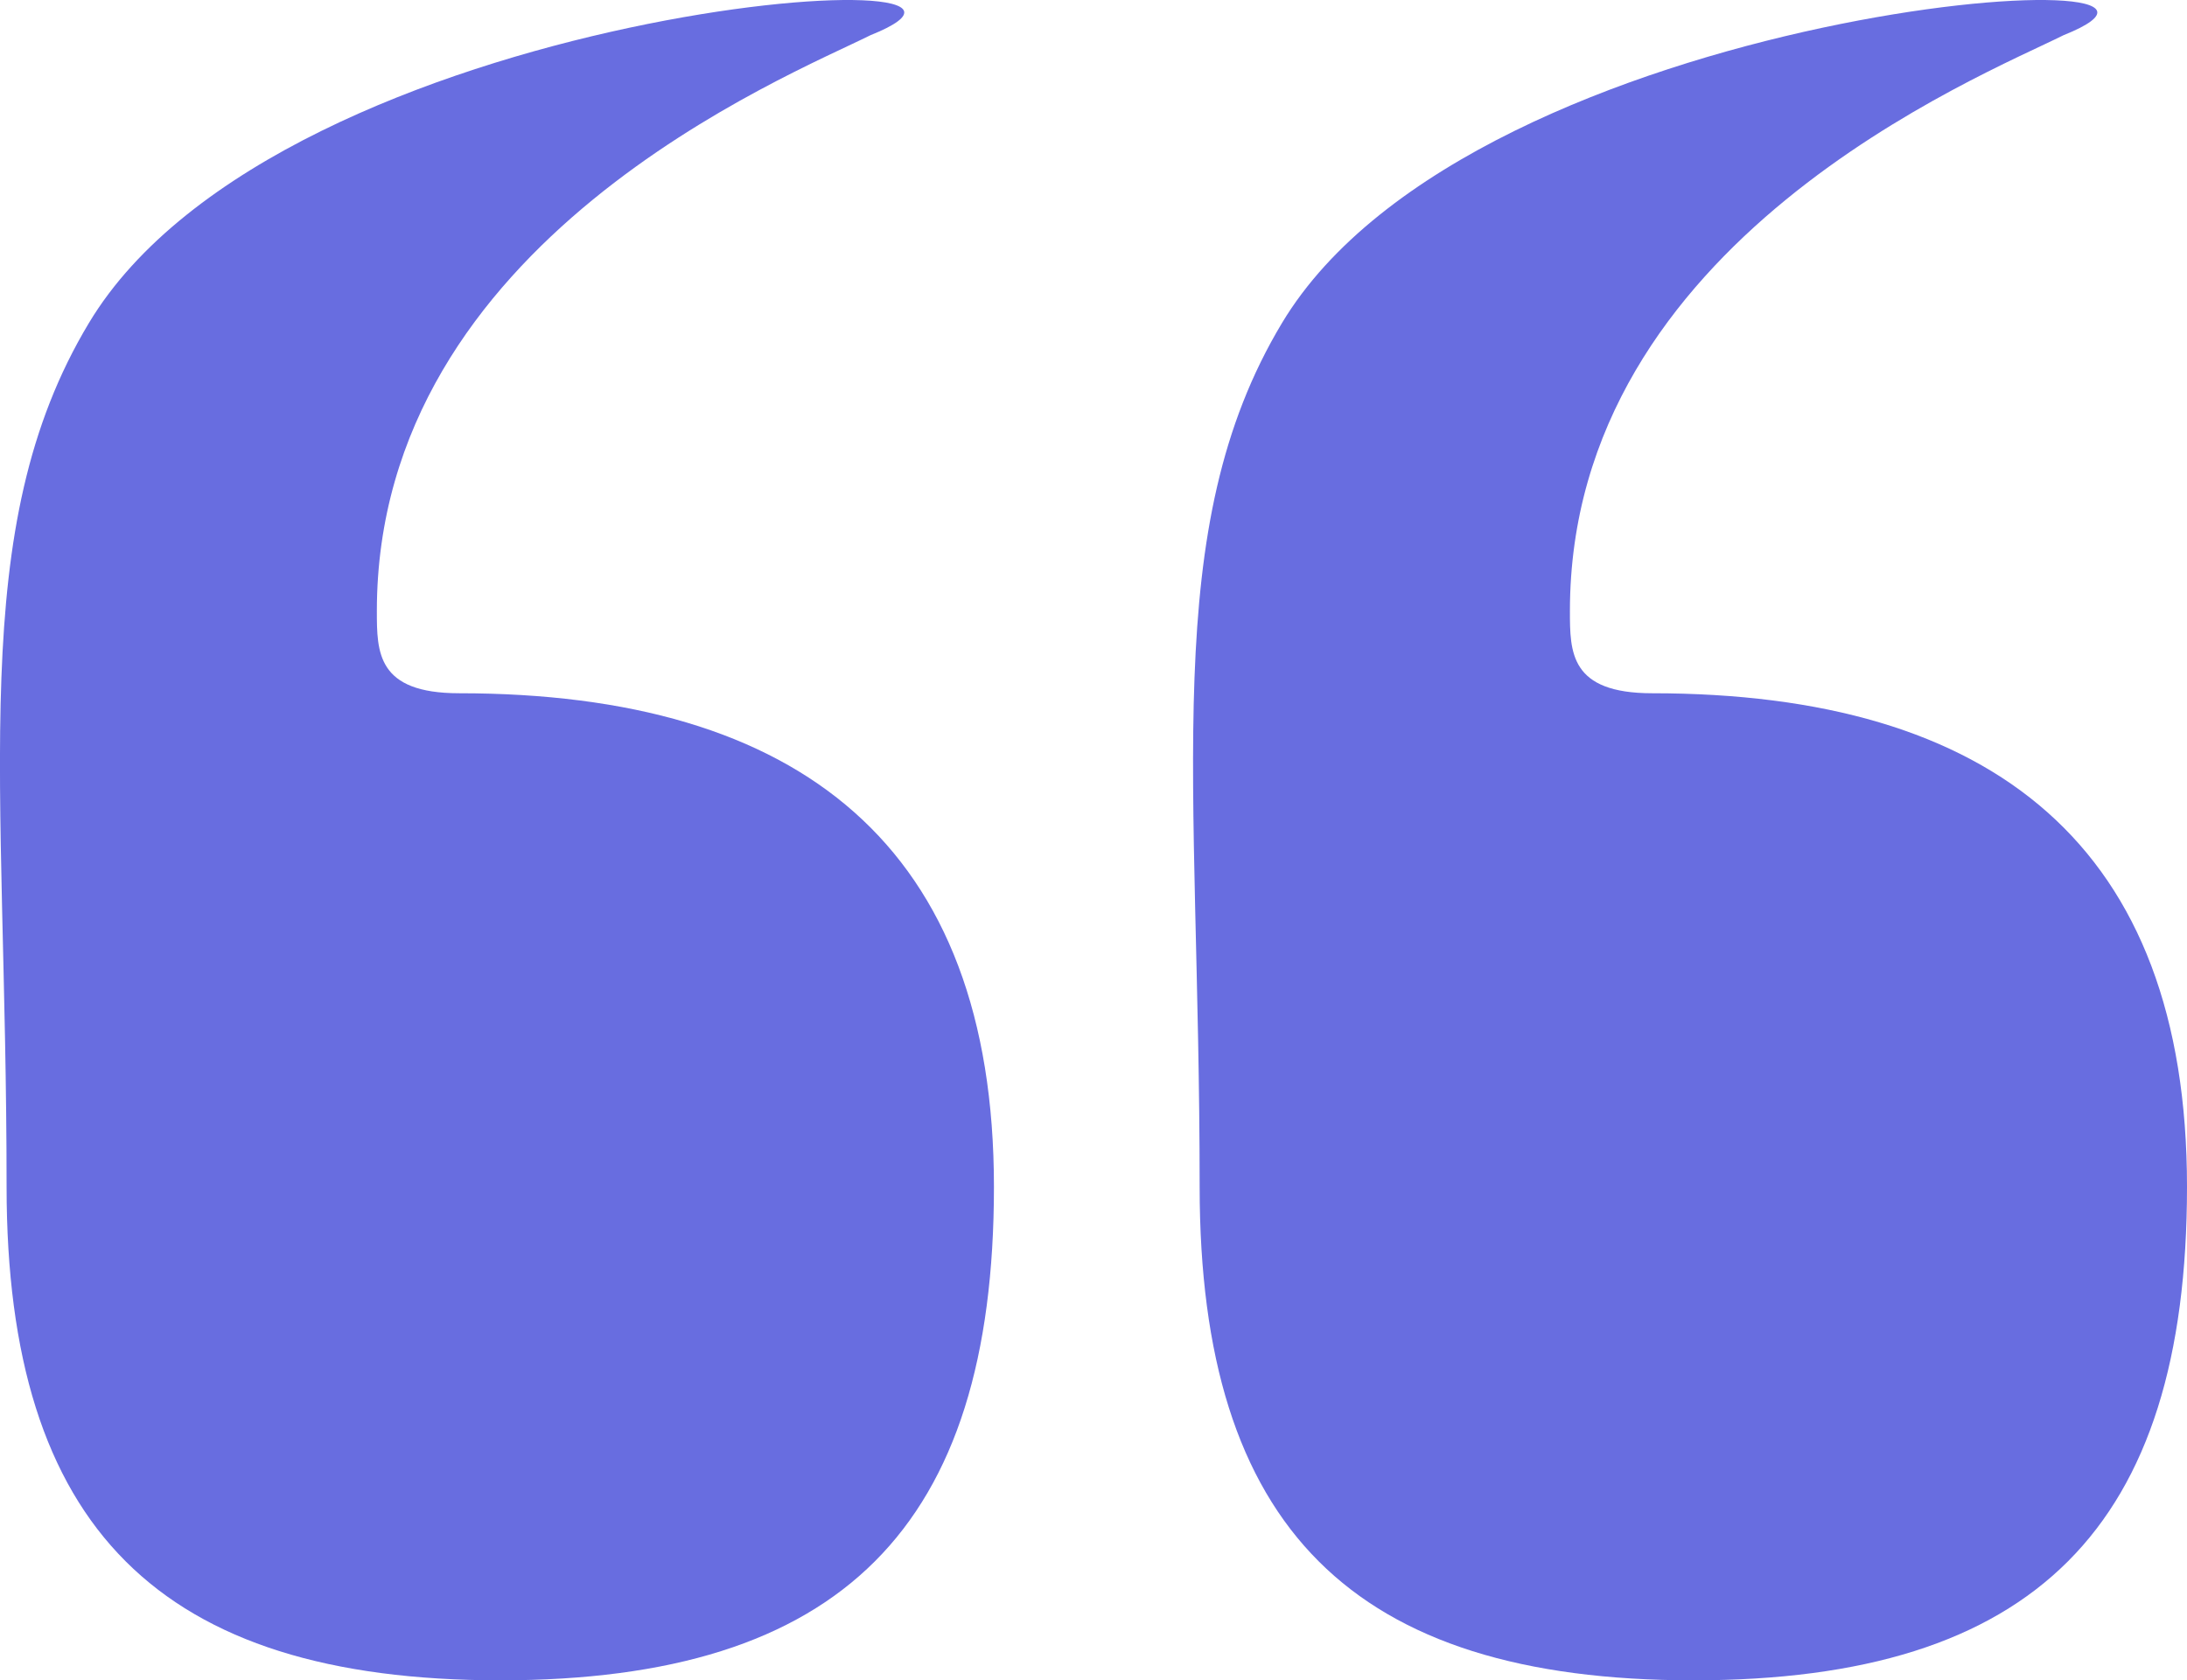 <svg xmlns="http://www.w3.org/2000/svg" width="63.088" height="48.486" viewBox="0 0 63.088 48.486"><path d="M48.847,48.486c-9.831,0-14.241-4.41-14.241-14.241,0-11.868-1.187-18.988,2.374-24.922C42.543.05,65.462-1.358,59.528,1.015,57.155,2.2,45.287,6.949,45.287,17.63c0,1.187,0,2.374,2.373,2.374,9.832,0,15.428,4.409,15.428,14.241S58.679,48.486,48.847,48.486ZM28.672,34.245c0-9.832-5.6-14.241-15.428-14.241-2.373,0-2.373-1.187-2.373-2.374C10.871,6.949,22.738,2.2,25.112,1.015,31.046-1.358,8.127.05,2.563,9.323-1,15.257.19,22.377.19,34.245c0,9.831,4.41,14.241,14.241,14.241S28.672,44.076,28.672,34.245Z" fill="#686de0"/></svg>